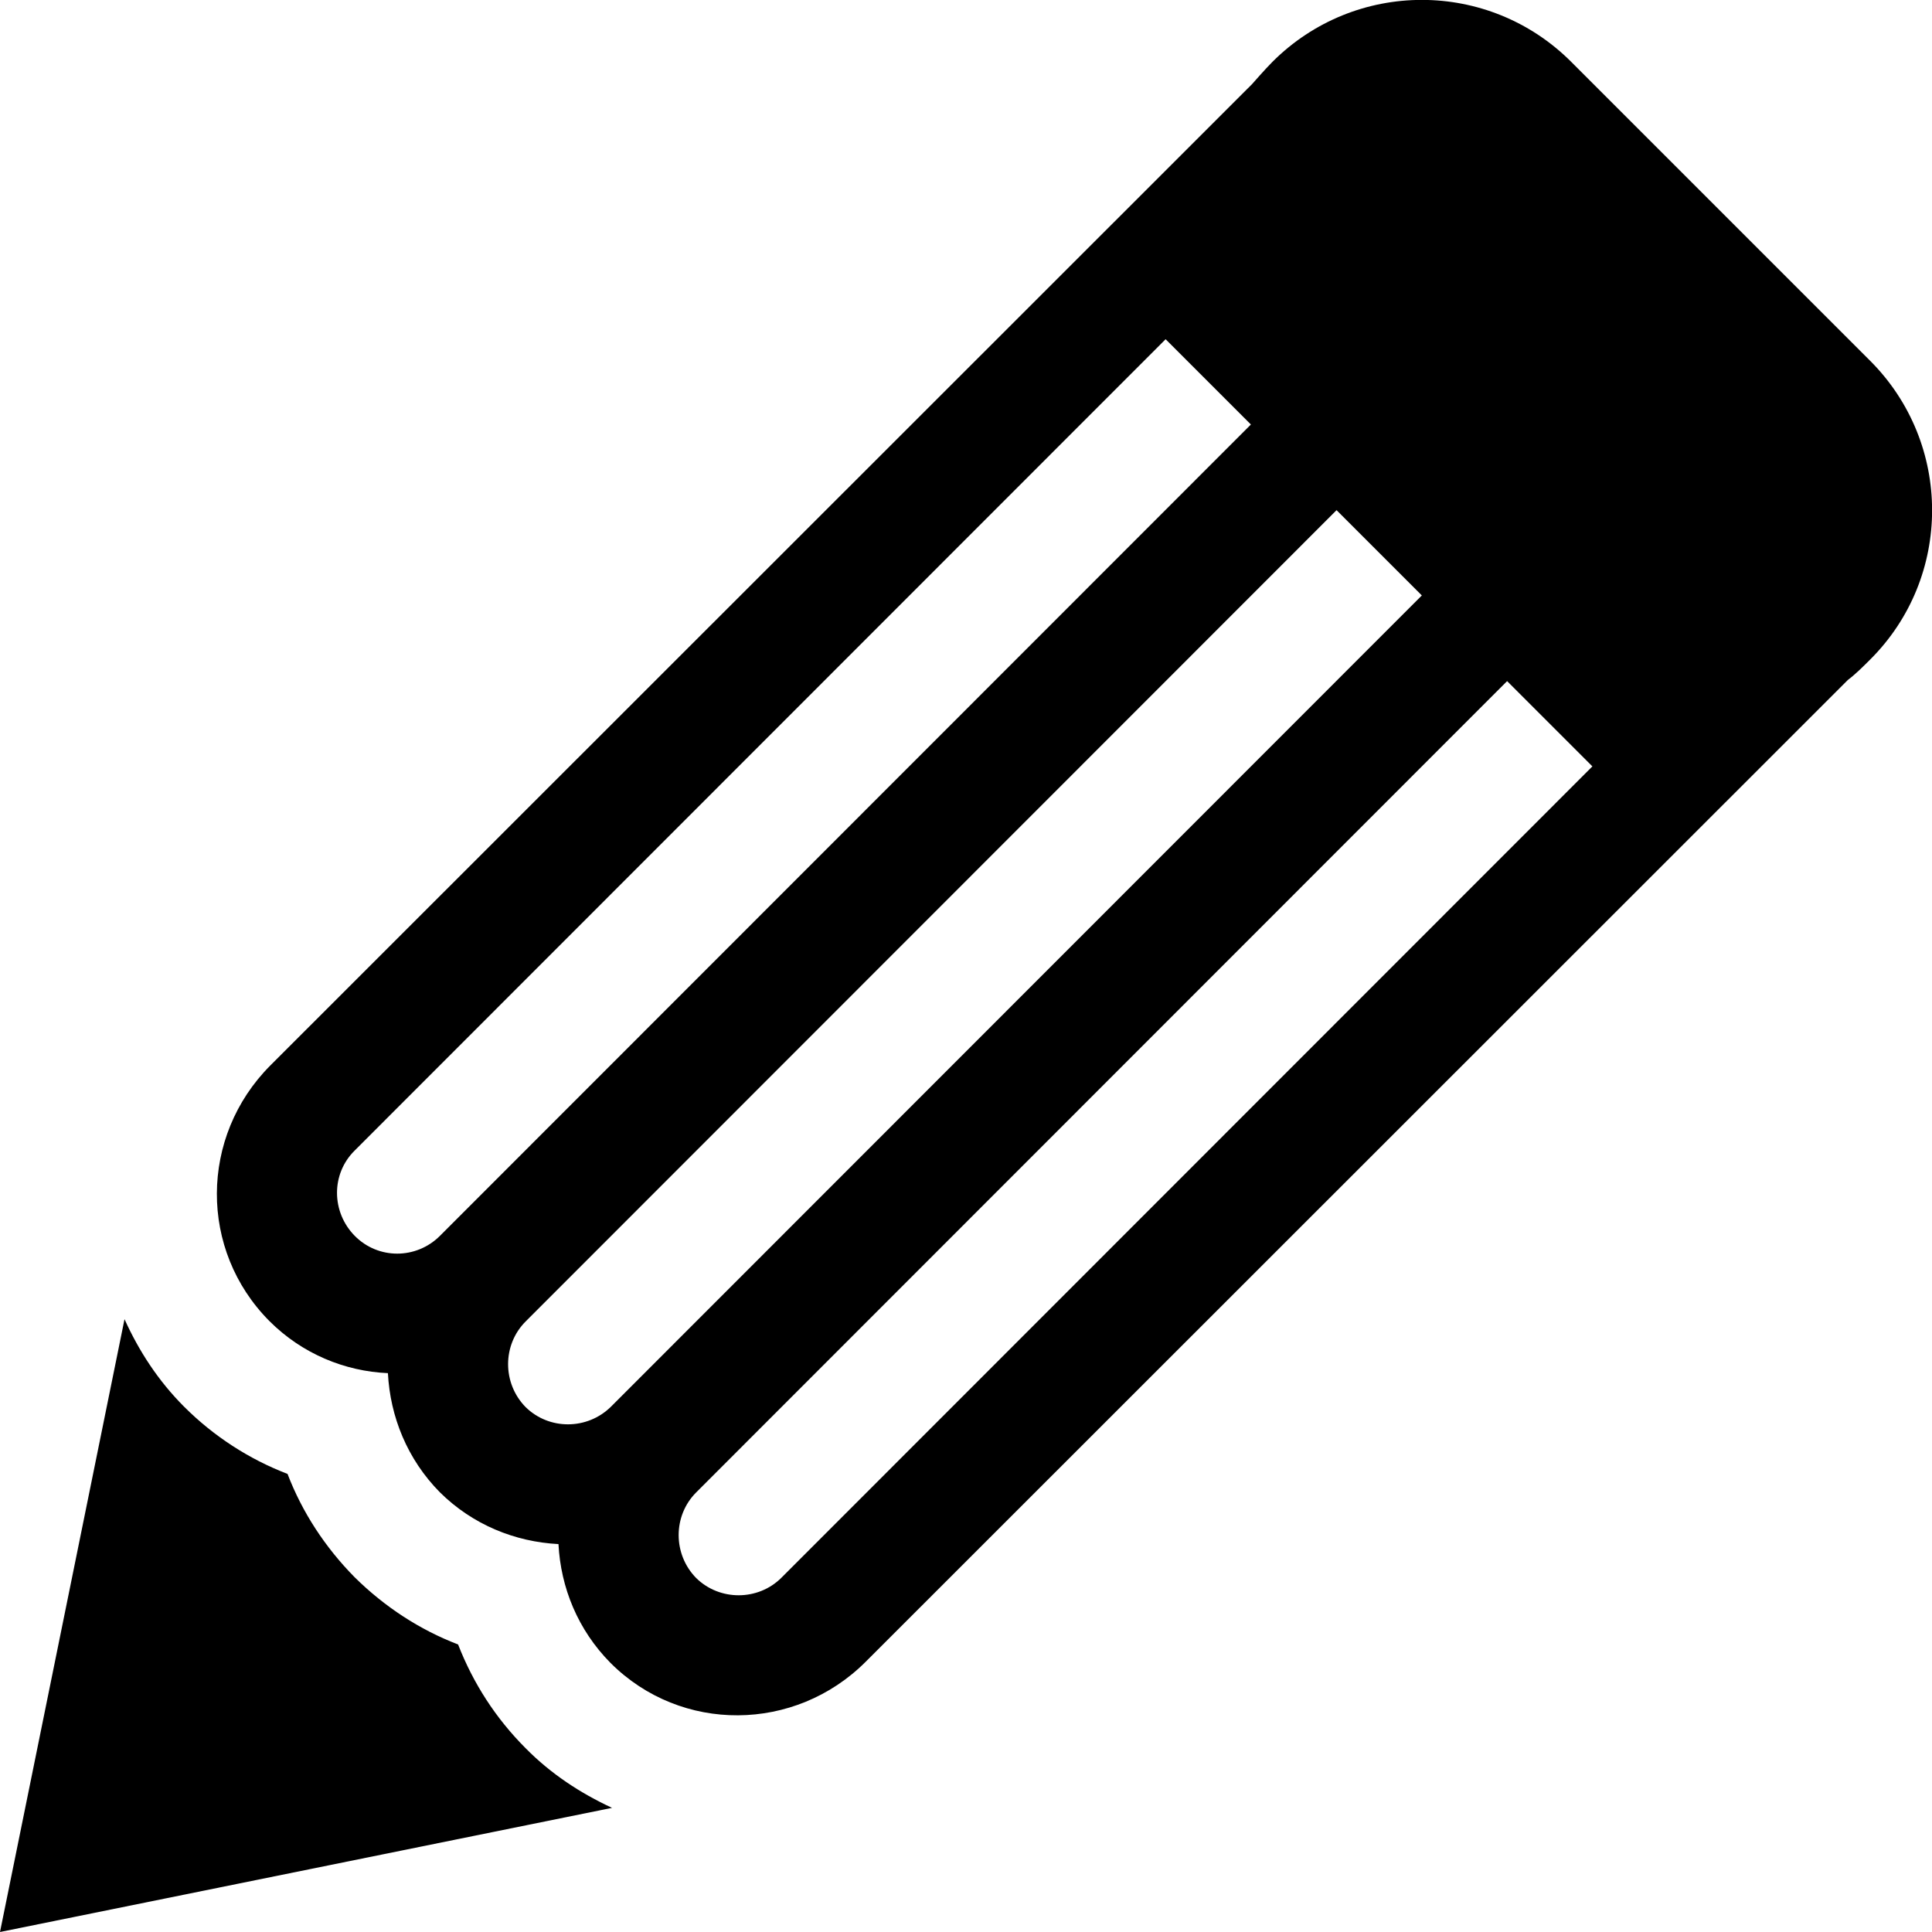 <?xml version="1.0" encoding="utf-8"?>
<!-- Generator: Adobe Illustrator 17.1.0, SVG Export Plug-In . SVG Version: 6.00 Build 0)  -->
<!DOCTYPE svg PUBLIC "-//W3C//DTD SVG 1.1//EN" "http://www.w3.org/Graphics/SVG/1.1/DTD/svg11.dtd">
<svg version="1.1" id="Layer_1" xmlns="http://www.w3.org/2000/svg" xmlns:xlink="http://www.w3.org/1999/xlink" x="0px" y="0px"
	 viewBox="0 0 512 512" enable-background="new 0 0 512 512" xml:space="preserve">
<path d="M102.8,363.9c-11.4-0.5-22.7-5.1-31.4-13.8c-18.7-18.8-18.5-48.9,0.2-67.7L331.8,22.3c0,0,3.5-4,5.4-5.9
	c21.9-21.9,57.3-21.9,79.2,0l79.2,79.2c21.9,21.9,21.9,57.4,0,79.2c-1.9,1.9-3.8,3.8-5.9,5.4L229.4,440.4
	c-18.7,18.7-48.9,19-67.6,0.3c-8.7-8.8-13.2-20-13.8-31.5c-11.5-0.6-22.7-5.1-31.4-13.7C107.9,386.7,103.4,375.4,102.8,363.9z
	 M207.1,418.1l214.9-215l-22.6-22.6l-214.9,215c-6.2,6.2-6.2,16.4,0,22.7C190.7,424.3,200.9,424.3,207.1,418.1z M161.9,372.8
	l214.9-215l-22.6-22.6l-214.9,215c-6.2,6.2-6.2,16.4,0,22.7C145.5,379,155.6,379,161.9,372.8z M116.6,327.5l214.9-215l-22.6-22.6
	L94,304.9c-6.3,6.2-6.2,16.3,0,22.6C100.2,333.8,110.3,333.8,116.6,327.5z M162.2,479.1c-8.4-3.9-16.2-9-22.9-15.8
	c-7.9-7.9-13.9-17.2-17.9-27.5c-10.2-3.9-19.5-10-27.4-17.8c-7.8-7.9-13.9-17.2-17.8-27.4c-10.2-3.9-19.6-10-27.4-17.8
	c-6.9-6.9-12-14.8-15.8-23.2L0,512L162.2,479.1z"/>
</svg>
